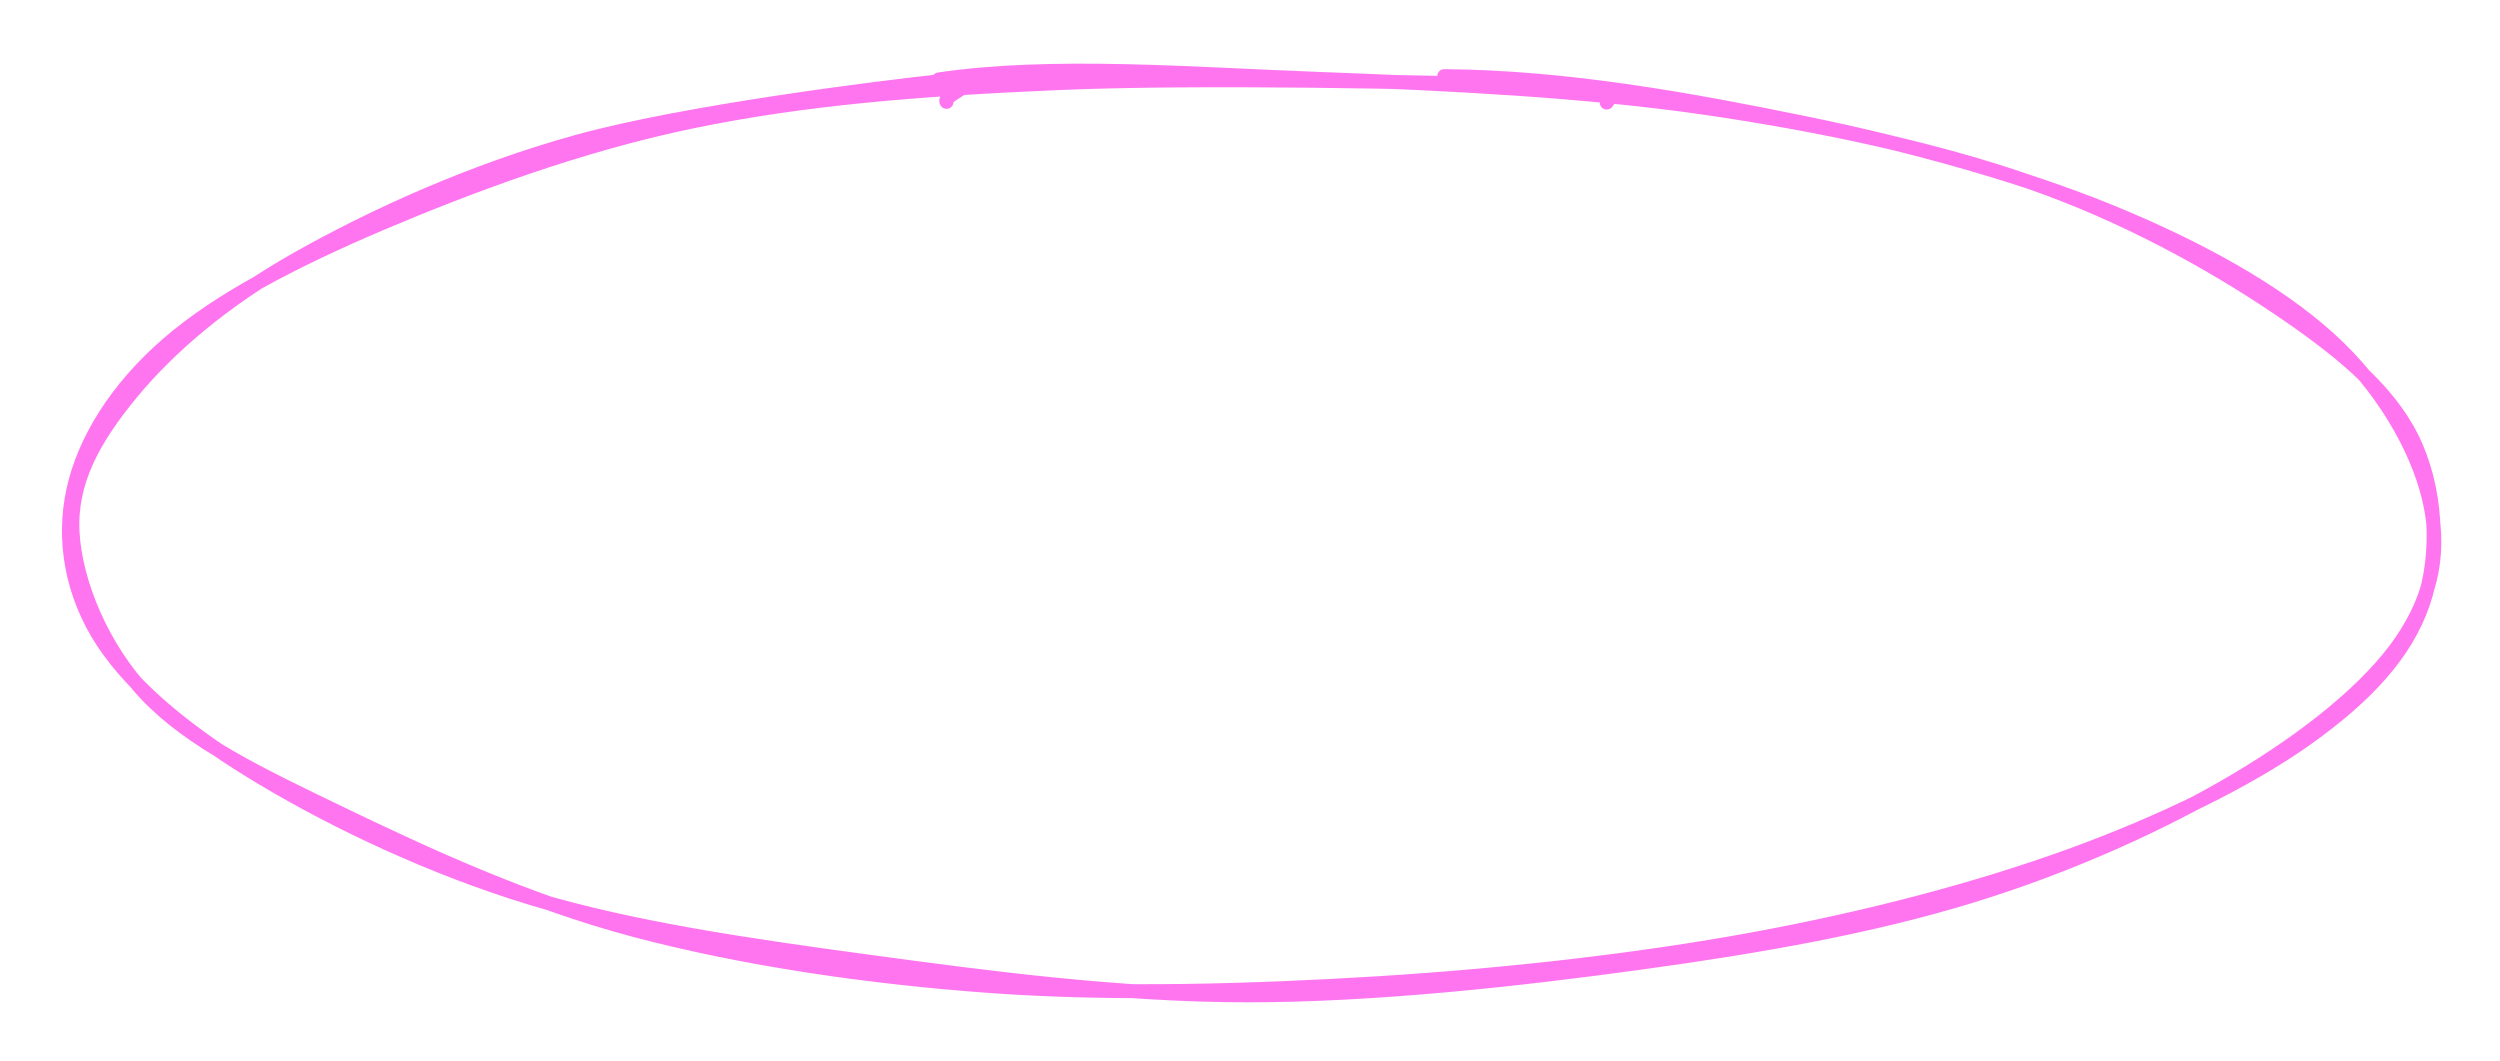 <svg version="1.1" xmlns="http://www.w3.org/2000/svg" viewBox="0 0 357.42 151.706"
     width="714.841" height="303.412">
    <!-- svg-source:excalidraw -->

    <defs>
        <style class="style-fonts">
            @font-face {
            font-family: "Virgil";
            src: url("https://excalidraw.com/Virgil.woff2");
            }
            @font-face {
            font-family: "Cascadia";
            src: url("https://excalidraw.com/Cascadia.woff2");
            }
            @font-face {
            font-family: "Assistant";
            src: url("https://excalidraw.com/Assistant-Regular.woff2");
            }
        </style>

    </defs>
    <g stroke-linecap="round"
       transform="translate(10 10) rotate(0 168.71 65.853)">
        <path d="M196.48 0.89 C214.05 1.01, 231.93 4.31, 247.84 7.56 C263.76 10.81, 279.45 15.23, 291.97 20.36 C304.48 25.5, 315.39 31.56, 322.93 38.36 C330.48 45.16, 335.52 53.96, 337.25 61.19 C338.98 68.41, 337.91 74.96, 333.3 81.69 C328.69 88.43, 319.84 95.52, 309.59 101.59 C299.33 107.66, 285.95 113.77, 271.78 118.11 C257.62 122.45, 241.82 125.27, 224.57 127.63 C207.32 130, 186.64 132.31, 168.28 132.3 C149.93 132.28, 131.45 129.83, 114.43 127.52 C97.4 125.21, 80.61 122.82, 66.14 118.46 C51.68 114.09, 37.87 107.45, 27.64 101.34 C17.4 95.24, 9.26 88.69, 4.73 81.81 C0.21 74.93, -1.06 67.18, 0.49 60.07 C2.04 52.96, 6.67 45.49, 14.03 39.13 C21.39 32.76, 32.15 27.19, 44.62 21.89 C57.1 16.6, 72.78 10.72, 88.88 7.38 C104.98 4.05, 121.32 2.74, 141.25 1.88 C161.17 1.01, 195.36 1.74, 208.43 2.21 C221.51 2.67, 220.39 3.82, 219.71 4.66 M124.21 1.36 C140.41 -1.04, 160.47 0.61, 178.73 1.29 C196.99 1.96, 216.86 2.95, 233.79 5.42 C250.72 7.89, 266.76 11.37, 280.32 16.08 C293.89 20.8, 306.09 27.62, 315.18 33.71 C324.27 39.8, 331.3 45.51, 334.84 52.62 C338.37 59.73, 338.88 69.2, 336.38 76.36 C333.89 83.51, 328.27 89.55, 319.86 95.55 C311.45 101.55, 299.11 107.57, 285.91 112.36 C272.71 117.14, 257.14 121.25, 240.65 124.28 C224.15 127.32, 205.05 129.46, 186.91 130.58 C168.78 131.69, 149.52 132.25, 131.83 130.99 C114.15 129.72, 96.28 127.09, 80.8 122.99 C65.31 118.89, 50.55 112, 38.92 106.4 C27.29 100.8, 17.47 96.13, 11.04 89.41 C4.62 82.7, 0.75 73.28, 0.37 66.09 C-0.02 58.9, 3.36 52.79, 8.72 46.27 C14.09 39.75, 21.9 32.97, 32.56 26.96 C43.23 20.95, 57.34 14.45, 72.68 10.22 C88.02 5.99, 115.83 2.53, 124.6 1.59 C133.37 0.64, 124.61 3.45, 125.32 4.56"
              stroke="#ff75f0" stroke-width="2" fill="none"></path>
    </g>
</svg>
